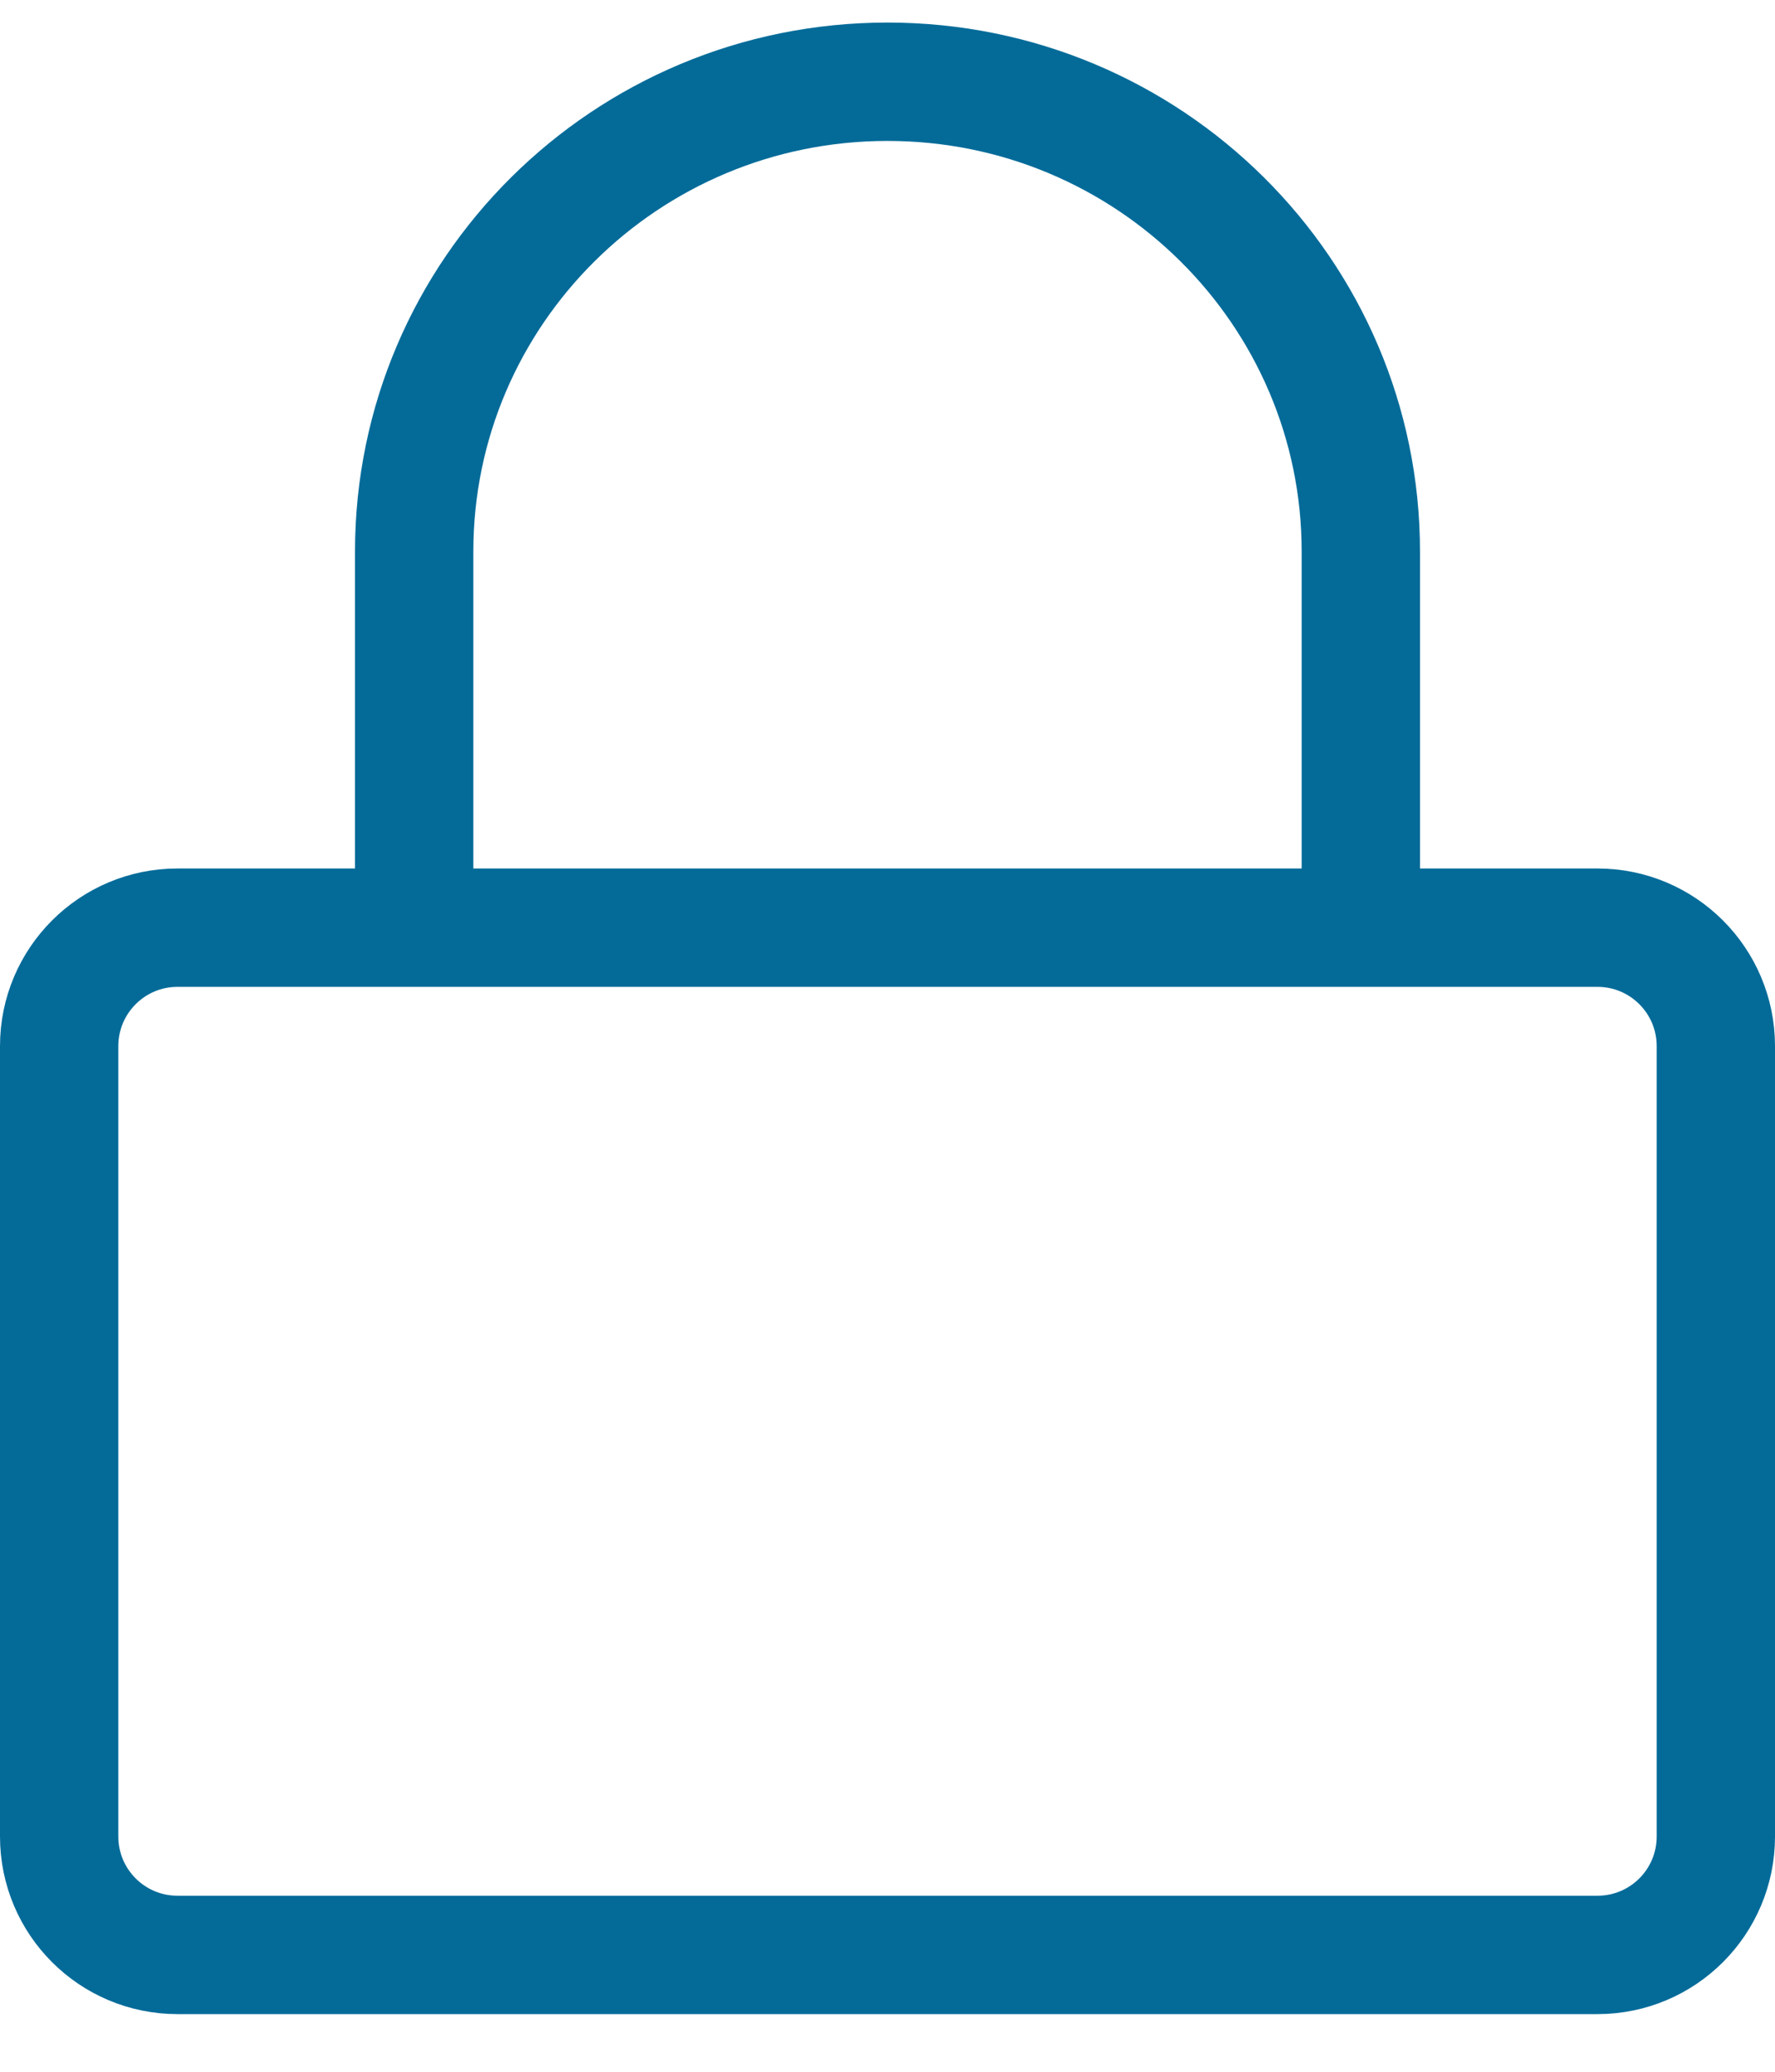 <?xml version="1.0" encoding="UTF-8"?>
<svg width="30px" height="35px" viewBox="0 0 30 35" version="1.1" xmlns="http://www.w3.org/2000/svg" xmlns:xlink="http://www.w3.org/1999/xlink">
    <!-- Generator: Sketch 57.1 (83088) - https://sketch.com -->
    <title>svg/medium/icon / lock</title>
    <desc>Created with Sketch.</desc>
    <g id="**-Sticker-Sheets" stroke="none" stroke-width="1" fill="none" fill-rule="evenodd" stroke-linecap="round" stroke-linejoin="round">
        <g id="sticker-sheet--all--page-4" transform="translate(-570, -535)" stroke="#046B99" stroke-width="2">
            <g id="icon-preview-row-copy-151" transform="translate(0, 510)">
                <g id="Icon-Row">
                    <g id="icon-/-lock" transform="translate(561, 18.214)">
                        <path d="M12,22.458 L36,22.458 C37.105,22.458 38,23.354 38,24.458 L38,37.812 C38,38.917 37.105,39.812 36,39.812 L12,39.812 C10.895,39.812 10,38.917 10,37.812 L10,24.458 C10,23.354 10.895,22.458 12,22.458 Z M16,22.458 L16,16.106 C16,11.721 19.582,8.167 24,8.167 C28.418,8.167 32,11.721 32,16.106 L32,22.458" id="Combined-Shape"></path>
                    </g>
                </g>
            </g>
        </g>
    </g>
</svg>